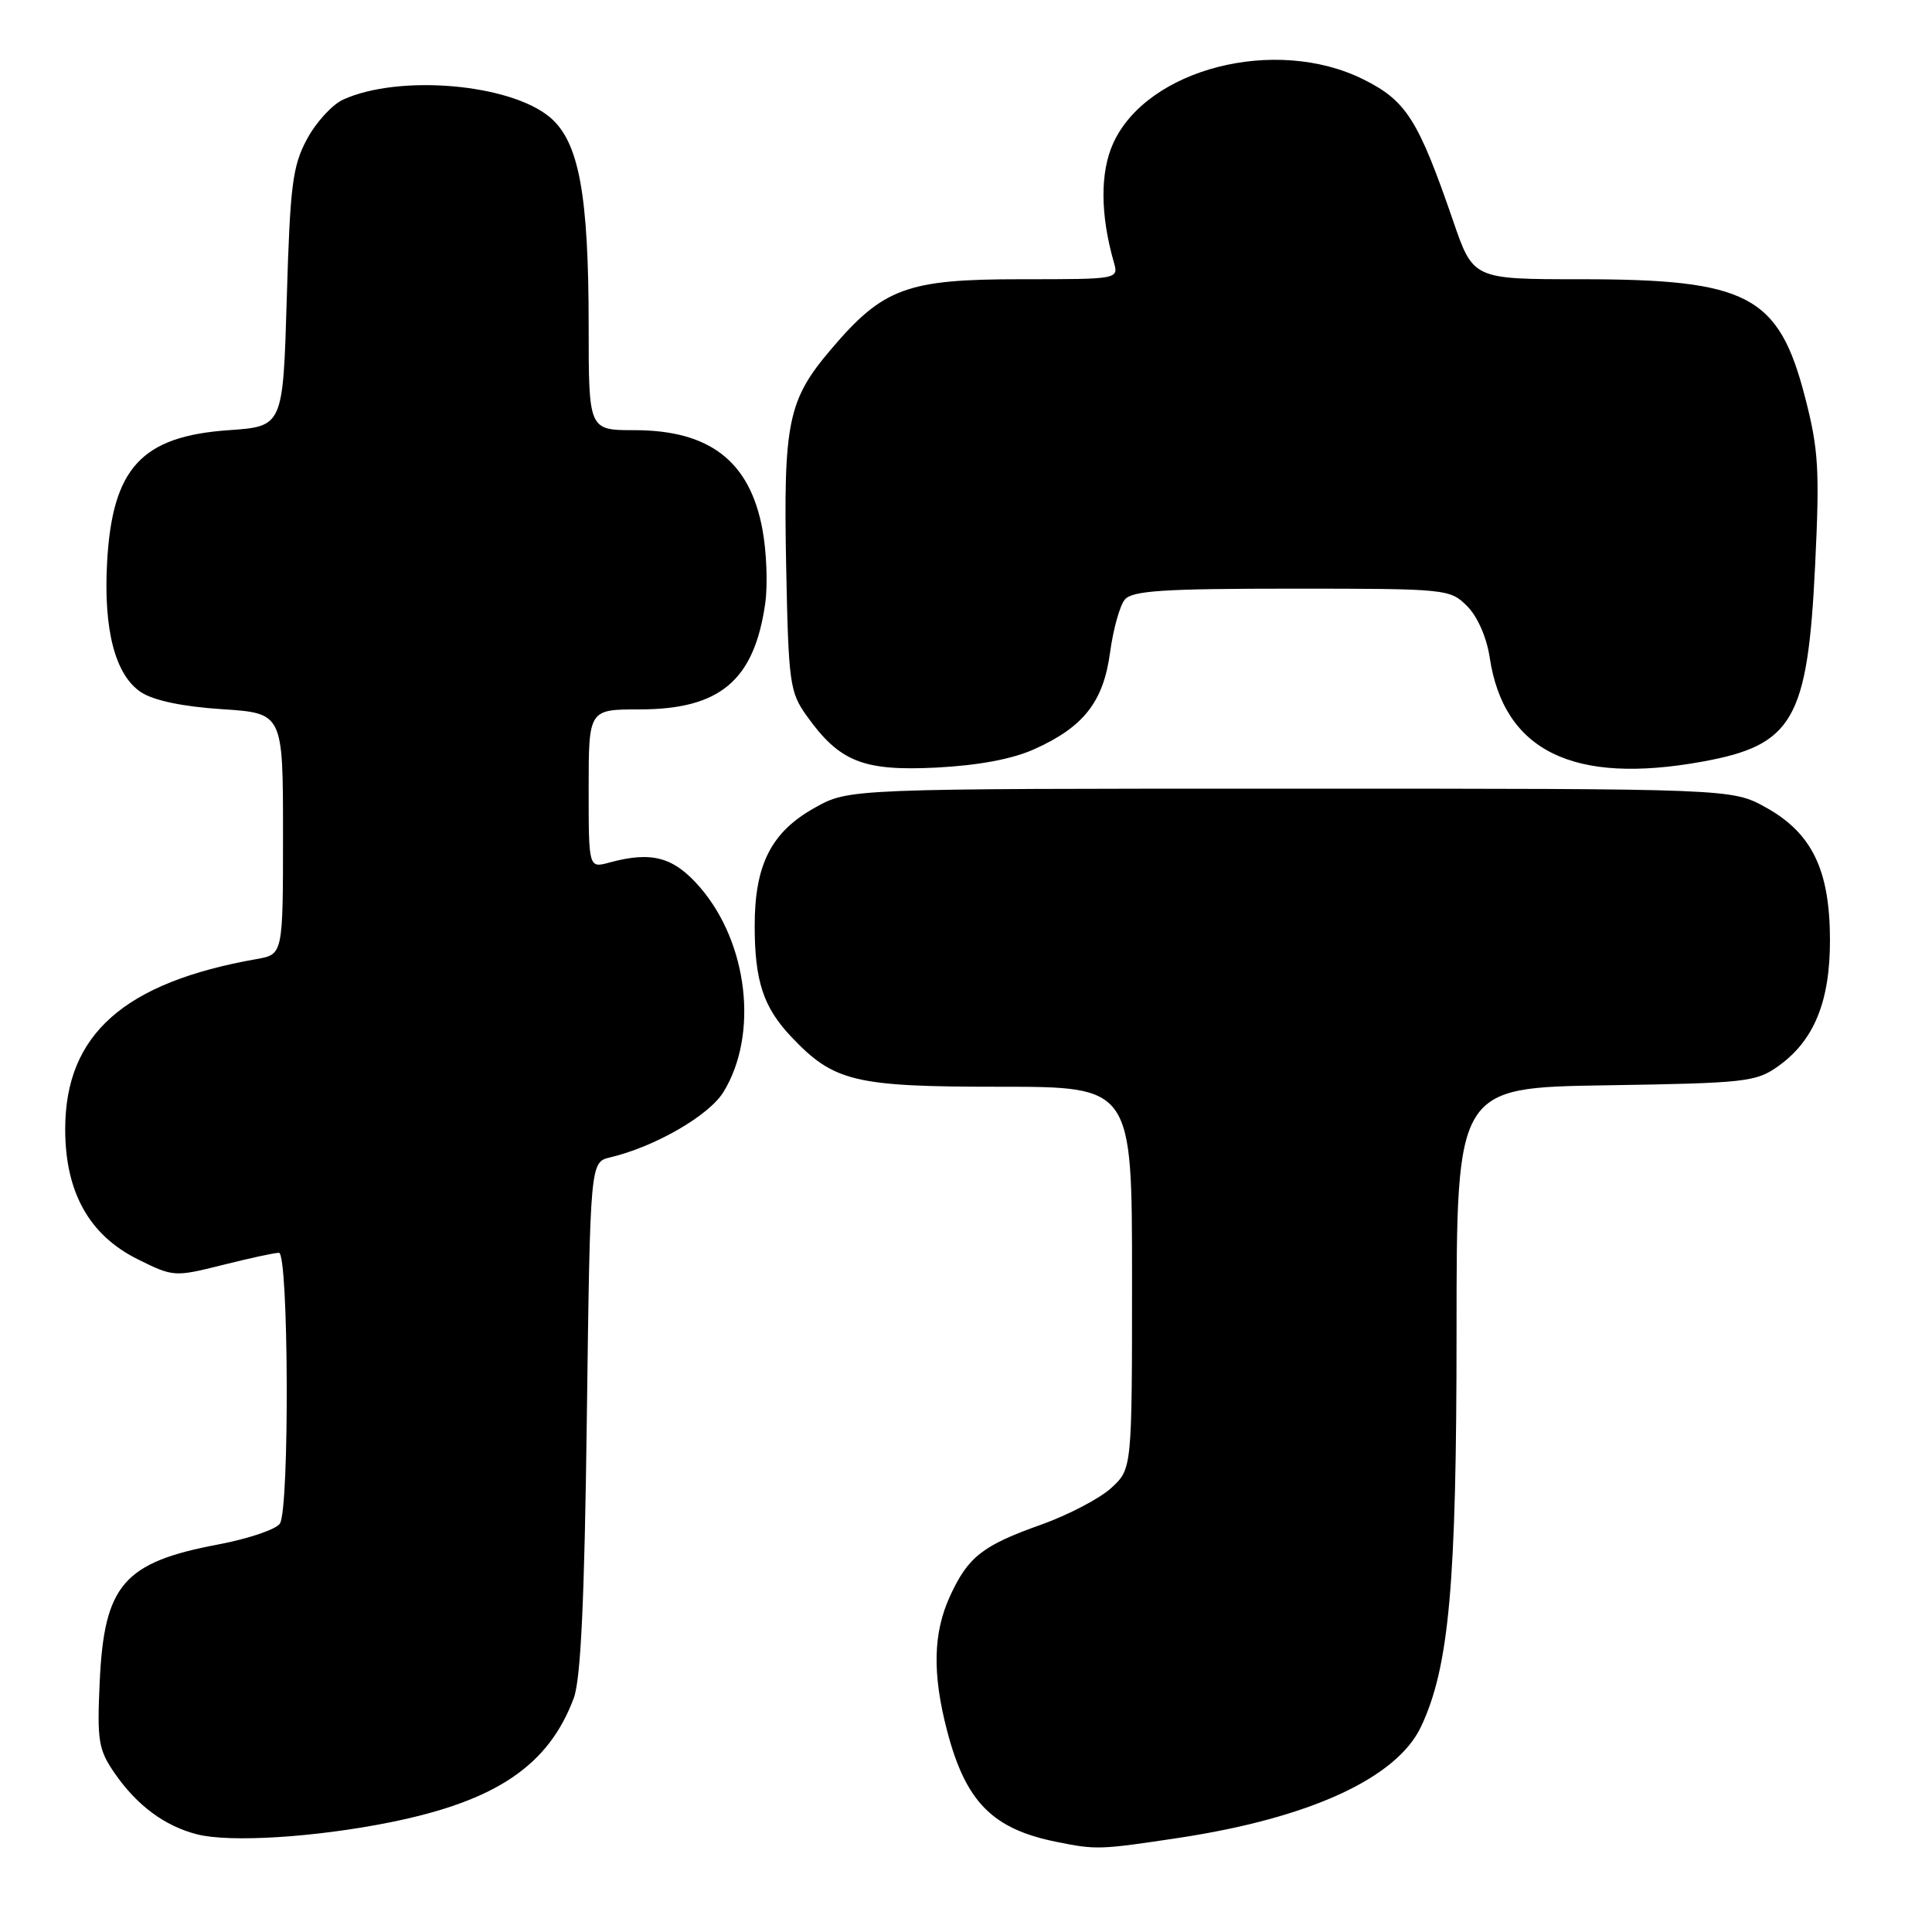 <?xml version="1.0" encoding="UTF-8" standalone="no"?>
<!DOCTYPE svg PUBLIC "-//W3C//DTD SVG 1.1//EN" "http://www.w3.org/Graphics/SVG/1.1/DTD/svg11.dtd" >
<svg xmlns="http://www.w3.org/2000/svg" xmlns:xlink="http://www.w3.org/1999/xlink" version="1.1" viewBox="0 0 256 256">
 <g >
 <path fill="currentColor"
d=" M 156.18 243.53 C 173.52 240.91 185.06 235.62 188.29 228.80 C 192.02 220.89 193.00 209.97 193.00 176.45 C 193.00 144.12 193.00 144.12 212.75 143.81 C 231.32 143.52 232.69 143.37 235.63 141.27 C 240.38 137.88 242.50 132.70 242.48 124.50 C 242.46 115.27 240.10 110.39 234.00 107.00 C 229.50 104.50 229.50 104.50 171.00 104.50 C 112.50 104.50 112.50 104.50 108.00 107.01 C 102.20 110.23 100.00 114.55 100.00 122.68 C 100.00 129.97 101.15 133.46 104.81 137.34 C 110.49 143.35 113.20 144.00 132.46 144.00 C 150.00 144.00 150.00 144.00 150.00 169.31 C 150.00 194.63 150.00 194.63 147.25 197.16 C 145.74 198.55 141.57 200.73 138.00 202.01 C 130.17 204.79 128.28 206.28 125.88 211.50 C 123.64 216.38 123.52 221.75 125.49 229.32 C 127.95 238.75 131.49 242.35 140.00 244.06 C 145.24 245.12 145.72 245.11 156.18 243.53 Z  M 51.72 241.46 C 65.76 238.63 72.70 233.93 76.03 225.00 C 76.96 222.48 77.45 212.06 77.76 187.74 C 78.20 153.99 78.20 153.99 80.85 153.36 C 86.77 151.96 93.95 147.82 95.86 144.70 C 100.53 137.10 99.13 124.96 92.75 117.57 C 89.27 113.55 86.38 112.76 80.75 114.29 C 78.00 115.04 78.00 115.04 78.00 104.52 C 78.00 94.00 78.00 94.00 84.75 94.00 C 95.40 93.99 99.92 90.19 101.39 80.00 C 101.75 77.53 101.58 73.05 101.01 70.05 C 99.31 61.08 94.00 57.00 84.05 57.00 C 78.00 57.00 78.00 57.00 78.00 43.17 C 78.00 25.72 76.71 18.78 72.87 15.54 C 67.56 11.08 52.87 9.83 45.46 13.20 C 44.02 13.86 41.86 16.22 40.67 18.45 C 38.76 22.01 38.44 24.55 38.00 39.50 C 37.50 56.50 37.50 56.50 30.32 57.00 C 18.74 57.81 14.88 62.01 14.19 74.53 C 13.70 83.49 15.27 89.47 18.70 91.73 C 20.39 92.83 24.21 93.63 29.41 93.97 C 37.50 94.50 37.50 94.50 37.50 110.48 C 37.50 126.47 37.50 126.47 34.00 127.08 C 16.44 130.18 8.67 137.06 8.64 149.55 C 8.62 157.94 11.80 163.66 18.27 166.87 C 22.97 169.20 23.13 169.21 29.48 167.62 C 33.02 166.73 36.38 166.00 36.96 166.00 C 38.25 166.00 38.38 199.85 37.09 201.88 C 36.61 202.64 32.93 203.89 28.91 204.65 C 16.36 207.02 13.80 210.00 13.21 222.88 C 12.85 230.65 13.05 231.84 15.16 234.91 C 18.12 239.22 21.81 241.96 26.12 243.06 C 30.46 244.17 41.81 243.46 51.72 241.46 Z  M 137.05 99.27 C 143.59 96.33 146.20 93.01 147.09 86.46 C 147.50 83.40 148.38 80.24 149.04 79.45 C 150.02 78.27 154.12 78.00 171.17 78.00 C 191.70 78.00 192.13 78.04 194.40 80.31 C 195.77 81.68 196.99 84.45 197.39 87.10 C 199.25 99.51 208.46 104.03 225.57 100.92 C 237.59 98.74 239.52 95.38 240.51 74.98 C 241.13 62.22 240.97 59.57 239.18 52.64 C 235.69 39.13 231.64 37.00 209.42 37.00 C 195.20 37.00 195.20 37.00 192.54 29.25 C 187.93 15.86 186.34 13.35 180.68 10.53 C 169.03 4.72 151.97 9.09 147.49 19.02 C 145.76 22.87 145.79 28.45 147.59 34.75 C 148.23 37.00 148.23 37.00 135.27 37.00 C 120.16 37.00 117.03 38.15 110.13 46.27 C 104.40 53.00 103.80 55.93 104.17 75.00 C 104.48 90.52 104.64 91.70 106.89 94.85 C 111.23 100.94 114.36 102.19 124.05 101.71 C 129.65 101.42 134.12 100.59 137.05 99.27 Z "/>
</g>
</svg>